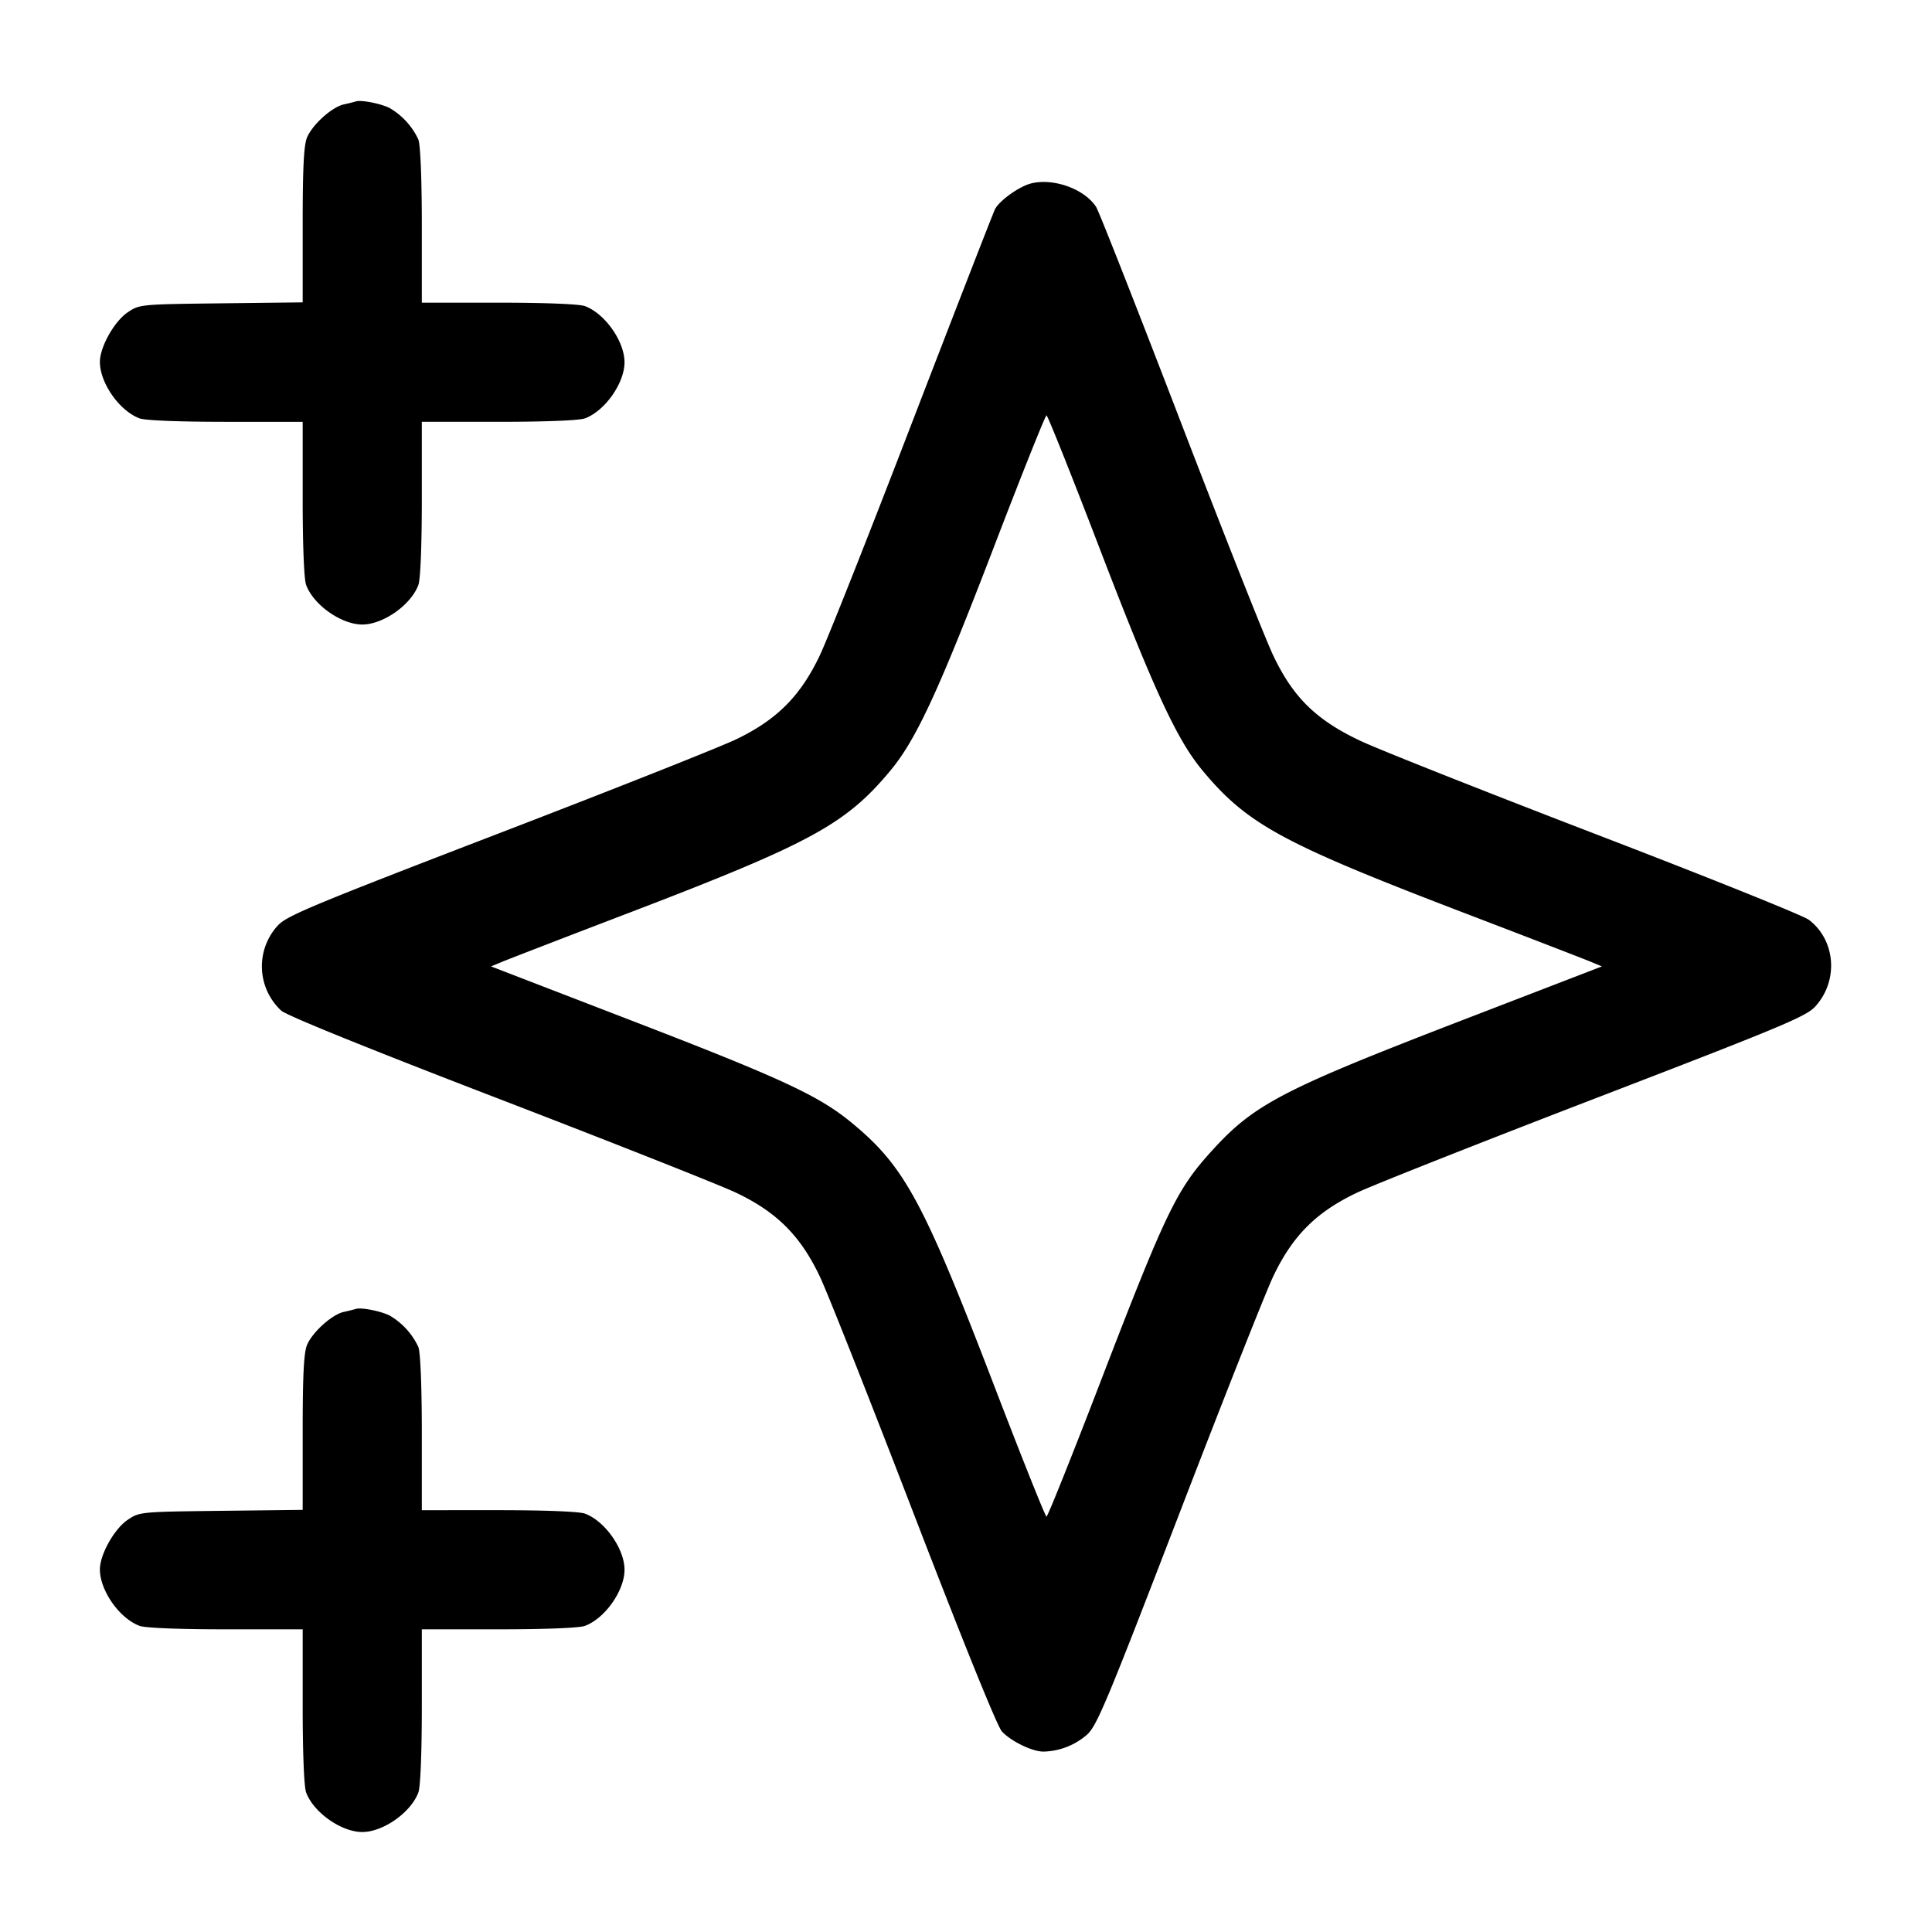<svg viewBox="0 0 24 24" fill="none" xmlns="http://www.w3.org/2000/svg"><path d="M4.42 1.26a2.274 2.274 0 0 1-.149.037c-.147.032-.39.251-.457.411-.04.097-.054.374-.054 1.089v.959l-1.013.012c-1.005.012-1.014.013-1.161.112-.168.114-.346.433-.345.618.002.263.243.605.492.699.068.026.49.043 1.07.043h.957v.957c0 .58.017 1.002.043 1.07.093.249.438.491.697.491.259 0 .604-.242.697-.491.026-.068.043-.49.043-1.07V5.24h.957c.58 0 1.002-.017 1.07-.043.249-.093.491-.438.491-.697 0-.259-.242-.604-.491-.697-.068-.026-.49-.043-1.07-.043H5.24v-.957c0-.58-.017-1.002-.043-1.07a.885.885 0 0 0-.357-.391c-.108-.055-.355-.104-.42-.082m8.391 1.018c-.147.036-.39.209-.45.319-.021.041-.48 1.221-1.02 2.623-.539 1.402-1.059 2.716-1.156 2.919-.239.505-.533.801-1.038 1.044-.202.097-1.537.627-2.967 1.176-2.3.885-2.615 1.016-2.728 1.137a.75.75 0 0 0 .041 1.058c.063.059 1.064.465 2.689 1.09 1.424.548 2.756 1.075 2.959 1.171.508.241.803.536 1.044 1.044.096.203.623 1.535 1.171 2.959.618 1.605 1.032 2.627 1.09 2.691.112.121.375.249.514.25a.852.852 0 0 0 .545-.212c.123-.113.25-.418 1.137-2.723.549-1.427 1.077-2.762 1.173-2.965.241-.508.536-.803 1.044-1.044.203-.096 1.538-.624 2.965-1.173 2.309-.888 2.61-1.014 2.724-1.137.294-.319.257-.826-.078-1.079-.071-.054-1.264-.533-2.65-1.065-1.386-.533-2.702-1.054-2.925-1.16-.547-.259-.833-.54-1.08-1.062-.097-.203-.618-1.52-1.158-2.925-.54-1.405-1.008-2.595-1.041-2.644-.144-.222-.525-.36-.805-.292m.825 4.472c.699 1.824.98 2.433 1.301 2.82.553.666.986.902 3.203 1.752.814.311 1.543.593 1.62.625l.14.058-1.752.675c-2.202.849-2.563 1.036-3.076 1.596-.458.5-.579.75-1.434 2.974-.337.875-.624 1.59-.638 1.59-.014 0-.3-.715-.636-1.59-.892-2.327-1.125-2.759-1.782-3.301-.409-.338-.871-.552-2.734-1.27L6.1 12.005l.14-.058c.077-.032.806-.314 1.62-.625 2.217-.85 2.65-1.086 3.203-1.752.321-.387.602-.996 1.301-2.82.336-.875.622-1.59.636-1.59.014 0 .3.715.636 1.59M4.42 16.26a2.274 2.274 0 0 1-.149.037c-.147.032-.39.251-.457.411-.04.097-.054.374-.054 1.089v.959l-1.013.012c-1.005.012-1.014.013-1.161.112-.168.114-.346.433-.345.618.002.263.243.605.492.699.068.026.49.043 1.07.043h.957v.957c0 .58.017 1.002.043 1.07.093.249.438.491.697.491.259 0 .604-.242.697-.491.026-.068.043-.49.043-1.07v-.957h.957c.58 0 1.002-.017 1.07-.043.249-.093.491-.438.491-.697 0-.259-.242-.604-.491-.697-.068-.026-.49-.043-1.07-.043H5.24v-.957c0-.58-.017-1.002-.043-1.07a.885.885 0 0 0-.357-.391c-.108-.055-.355-.104-.42-.082" fill-rule="evenodd" fill="currentColor"/></svg>